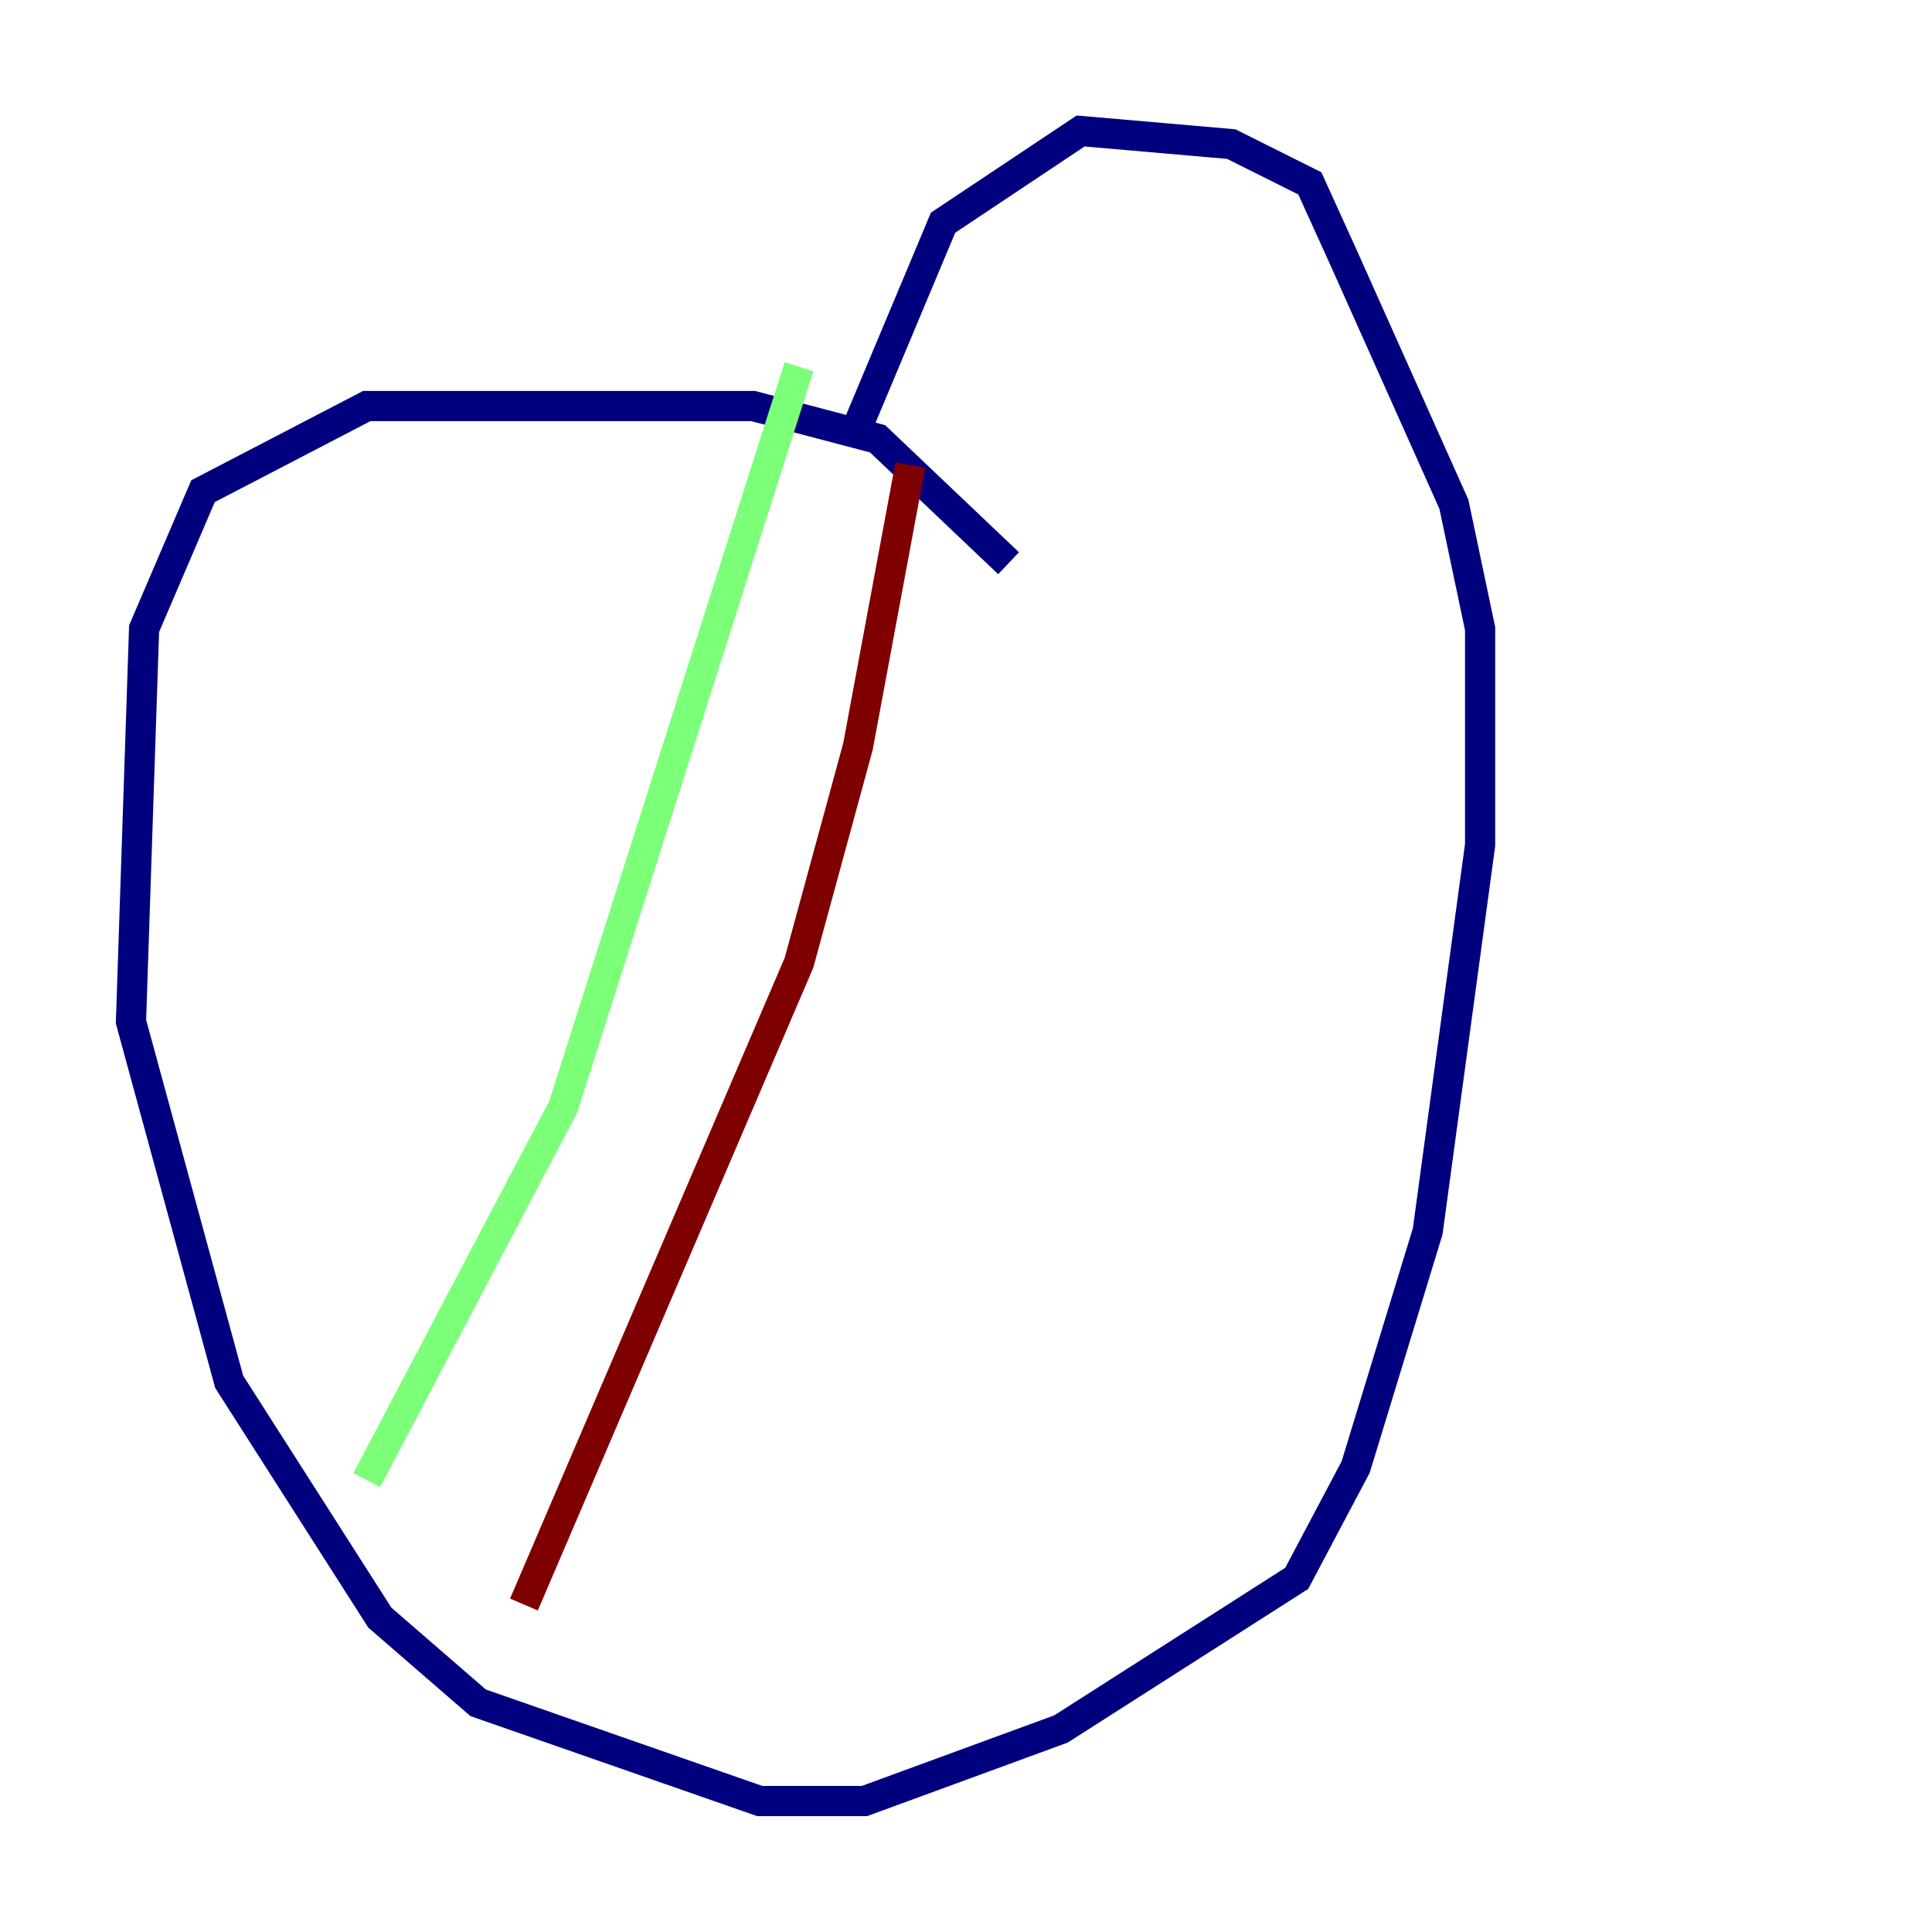 <?xml version="1.0" encoding="utf-8" ?>
<svg baseProfile="tiny" height="128" version="1.2" viewBox="0,0,128,128" width="128" xmlns="http://www.w3.org/2000/svg" xmlns:ev="http://www.w3.org/2001/xml-events" xmlns:xlink="http://www.w3.org/1999/xlink"><defs /><polyline fill="none" points="66.82,37.315 58.142,29.071 49.898,26.902 24.298,26.902 13.451,32.542 9.546,41.654 8.678,67.688 15.186,91.552 25.166,107.173 31.675,112.814 50.332,119.322 57.275,119.322 70.291,114.549 85.912,104.57 89.817,97.193 94.59,81.573 98.061,55.973 98.061,41.654 96.325,33.41 88.949,16.922 86.78,12.149 81.573,9.546 71.593,8.678 62.481,14.752 56.841,28.203" stroke="#00007f" stroke-width="2" /><polyline fill="none" points="52.936,24.298 37.315,73.329 24.298,98.061" stroke="#7cff79" stroke-width="2" /><polyline fill="none" points="60.312,30.807 56.841,49.464 52.936,63.783 34.712,106.305" stroke="#7f0000" stroke-width="2" /></svg>